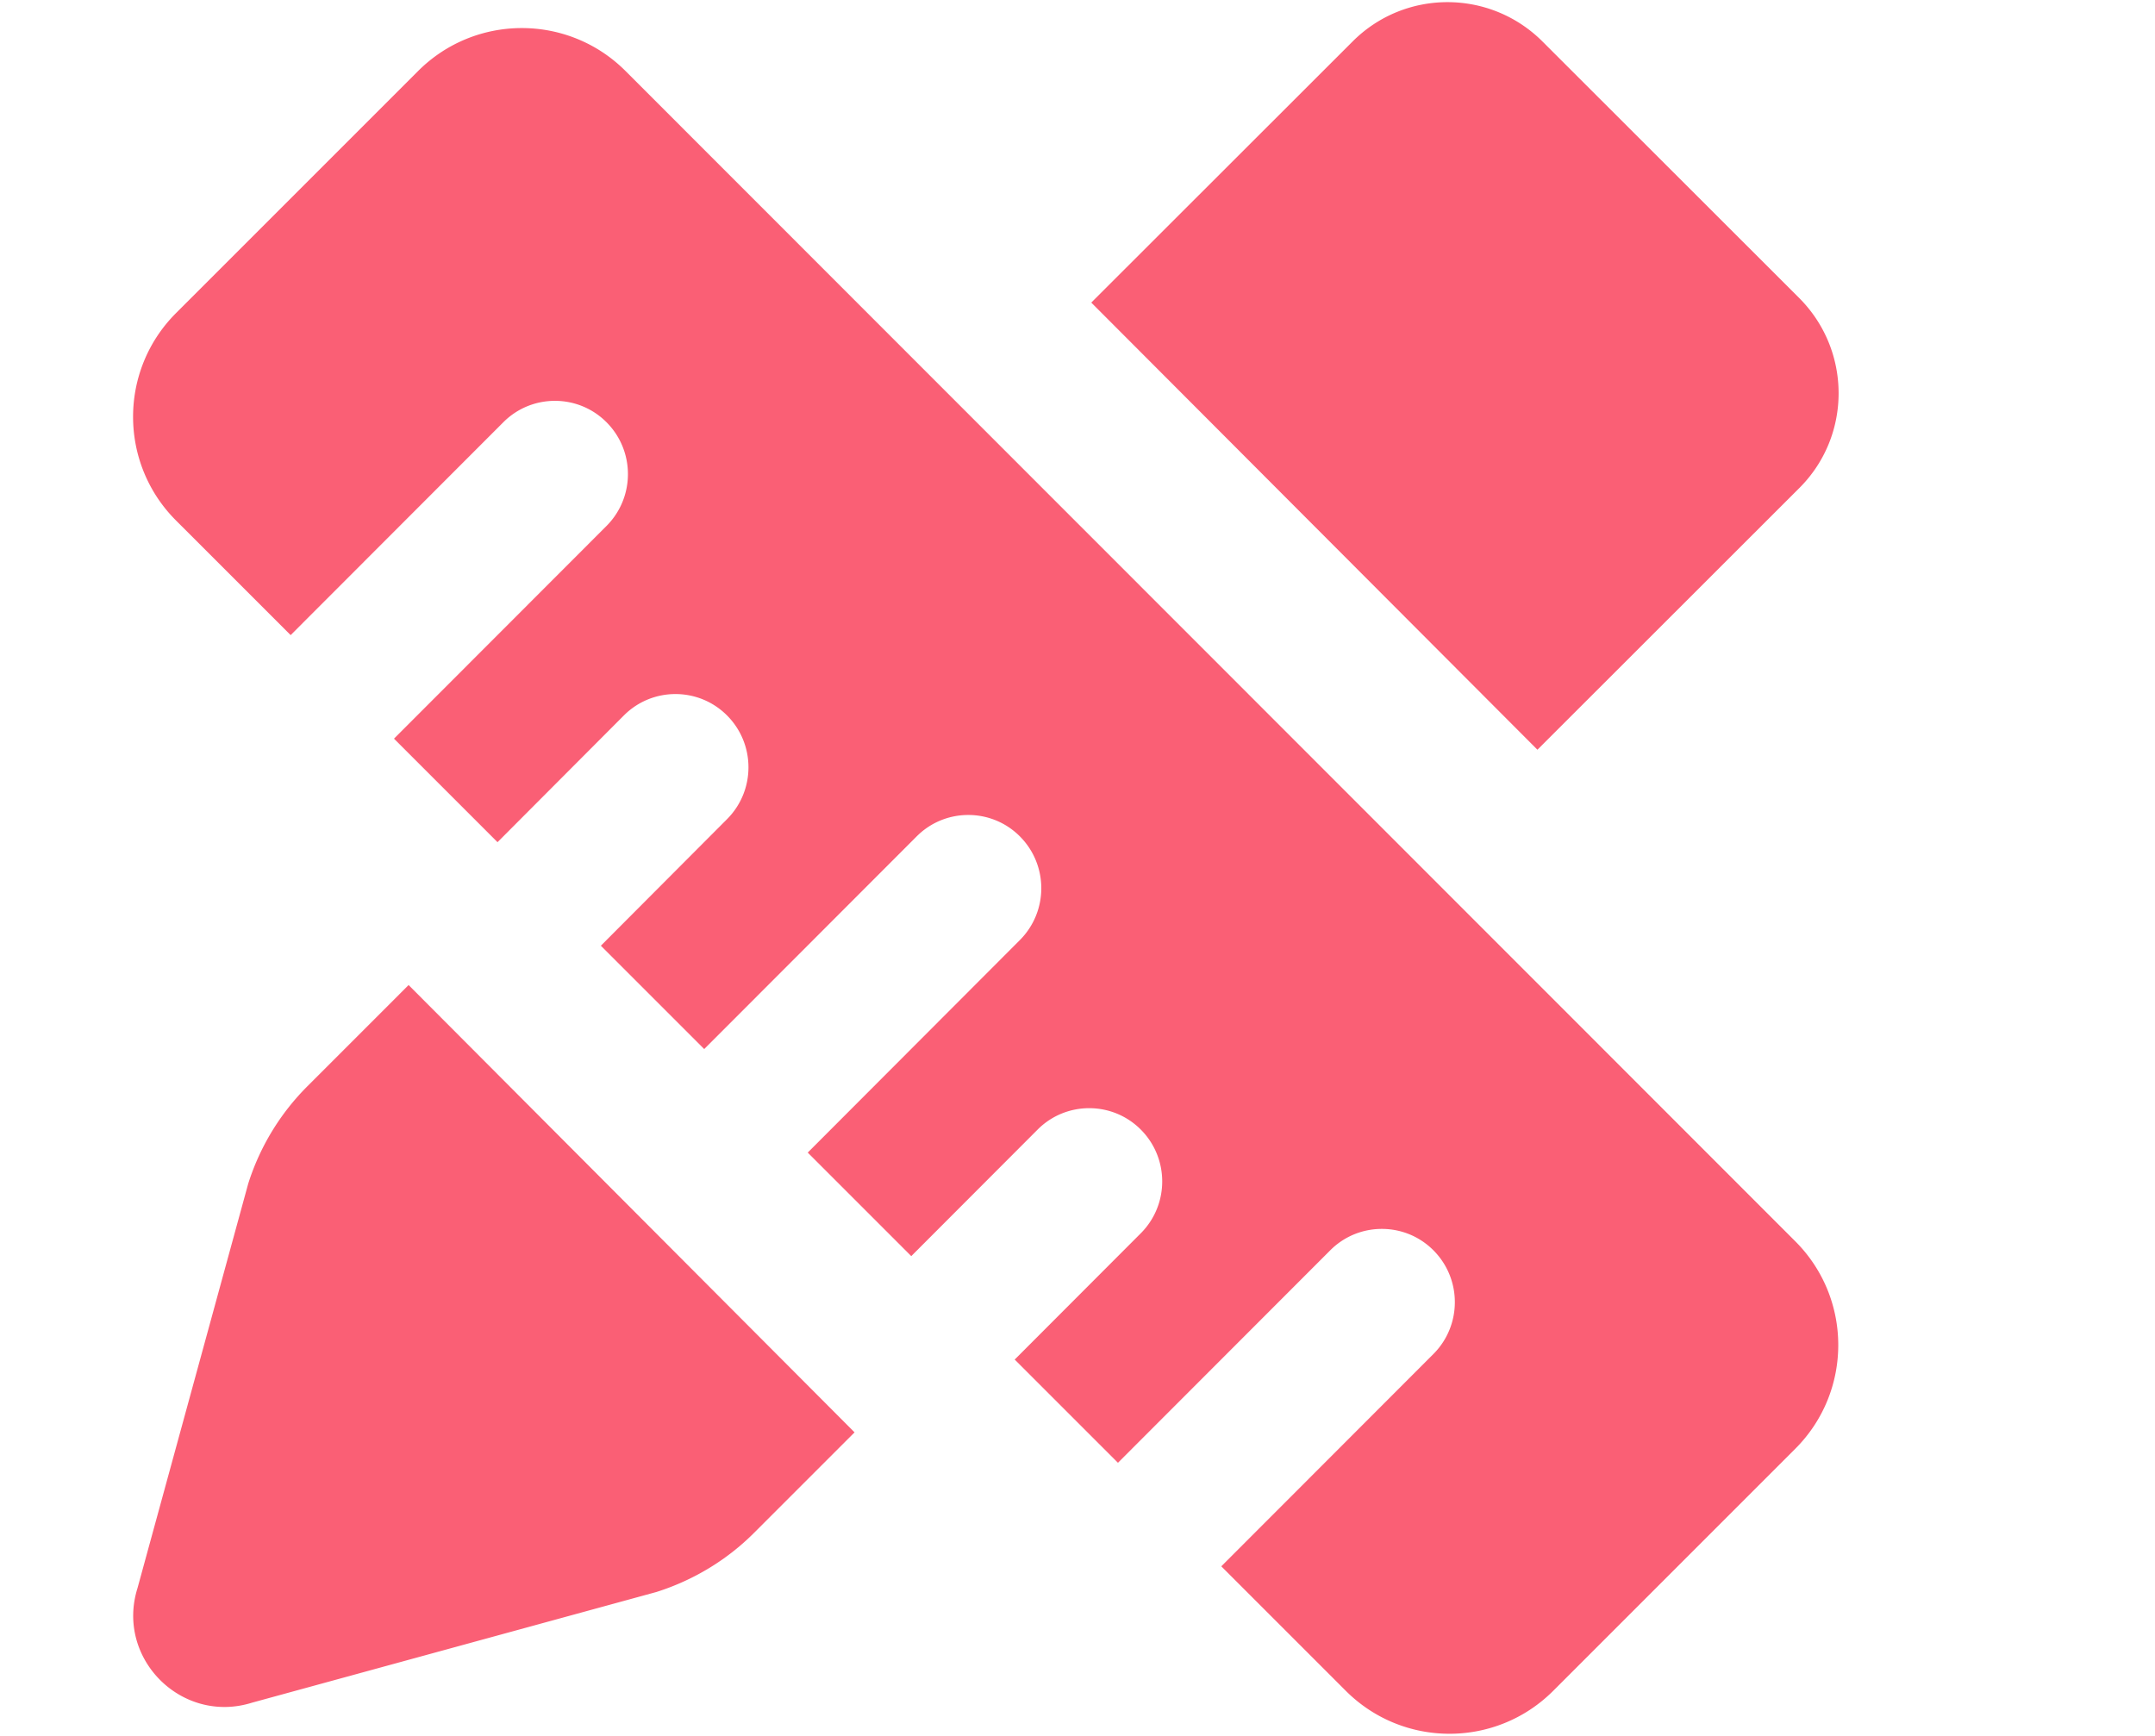 <?xml version="1.0" standalone="no"?><!DOCTYPE svg PUBLIC "-//W3C//DTD SVG 1.1//EN" "http://www.w3.org/Graphics/SVG/1.1/DTD/svg11.dtd"><svg t="1582527006852" class="icon" viewBox="0 0 1271 1024" version="1.1" xmlns="http://www.w3.org/2000/svg" p-id="13036" xmlns:xlink="http://www.w3.org/1999/xlink" width="59.578" height="48"><defs><style type="text/css"></style></defs><path d="M1061.291 287.787c30.881-30.886 30.767-80.994-0.114-111.994L909.795 24.529c-31.001-30.996-81.109-30.996-111.989-0.114L643.629 178.472l263.139 263.725 154.524-154.41zM181.333 640.656a141.514 141.514 0 0 0-34.961 57.567l-65.261 238.432c-13.053 41.487 26.101 80.641 67.588 67.594l238.432-65.261c21.68-6.873 41.487-18.759 57.567-34.846l59.321-59.315-263.024-263.838-59.662 59.668zM368.949 41.896c-33.794-33.795-88.561-33.795-122.363 0l-142.756 142.756c-33.794 33.794-33.794 88.567 0 122.363l67.595 67.588 125.39-125.509c16.78-16.895 44.167-16.895 60.948 0 16.78 16.899 16.78 44.167 0 61.068l-125.39 125.509 61.062 61.062 74.468-74.695c16.78-16.901 44.167-16.901 60.948 0 16.78 16.893 16.78 44.167 0 61.062l-74.469 74.701 60.948 60.948 125.276-125.395c16.787-16.895 44.169-16.895 60.948 0 16.787 16.899 16.787 44.167 0 61.066l-125.157 125.391 61.062 61.066 0.586-0.586 73.882-73.996c16.781-16.899 44.169-16.899 60.948 0 16.781 16.895 16.781 44.169 0 61.062L598.994 801.358c-0.119 0.114-0.353 0.347-0.58 0.466l60.948 60.948 125.157-125.276c16.78-16.899 44.167-16.899 60.948 0 16.78 16.901 16.78 44.167 0 61.062l-125.157 125.276L793.725 997.255c33.794 33.795 88.569 33.795 122.363 0l142.756-142.756c33.794-33.794 33.794-88.567 0-122.363L368.949 41.896z m0 0" fill="#fa5f75" p-id="13037"></path></svg>